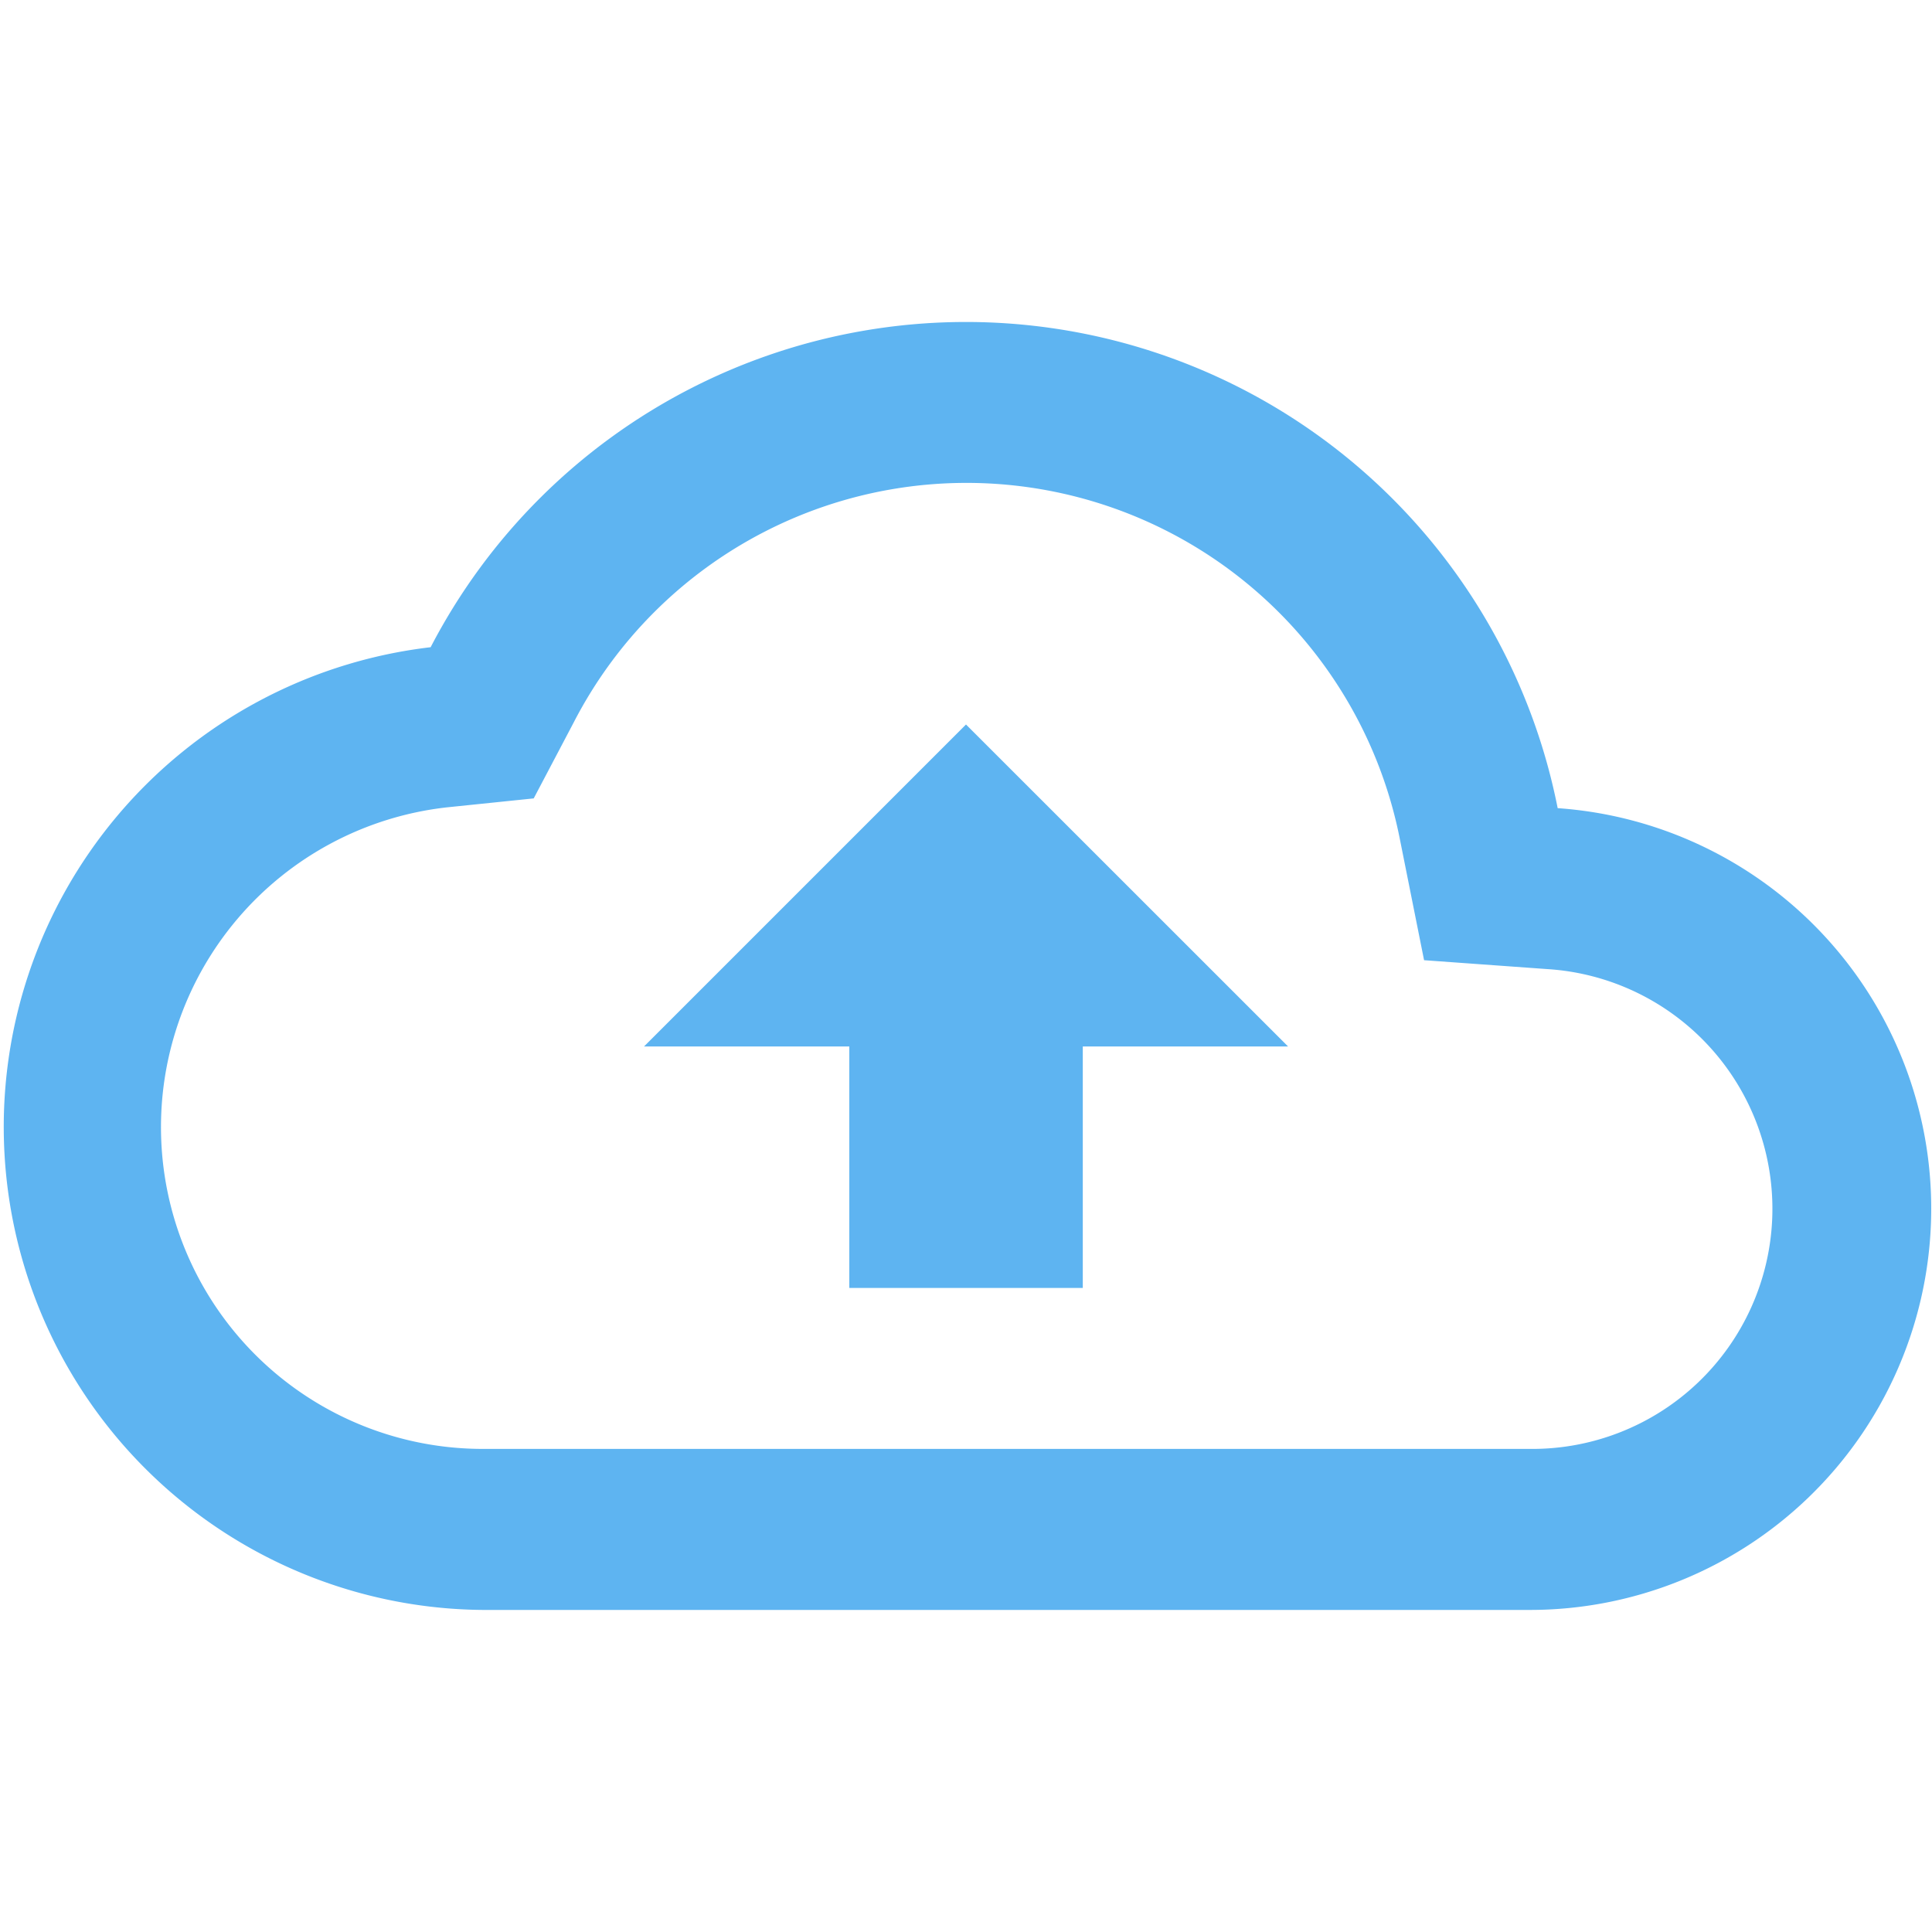 <svg id="ic-import" xmlns="http://www.w3.org/2000/svg" width="20" height="20" viewBox="0 0 20 20">
  <path id="Path_2030" data-name="Path 2030" d="M0,0H20V20H0Z" fill="none"/>
  <path id="Path_2031" data-name="Path 2031" d="M16.125,9.033A6.244,6.244,0,0,0,4.458,7.367,5,5,0,0,0,5,17.333H15.833a4.155,4.155,0,0,0,.292-8.3Zm-.292,6.633H5a3.331,3.331,0,0,1-.367-6.642l.892-.092.417-.792a4.573,4.573,0,0,1,8.55,1.217l.25,1.25,1.275.092a2.486,2.486,0,0,1-.183,4.967ZM6.667,11.5H8.792V14h2.417V11.5h2.125L10,8.167Z" transform="translate(0 -0.667)" fill="#5eb4f1"/>
</svg>
